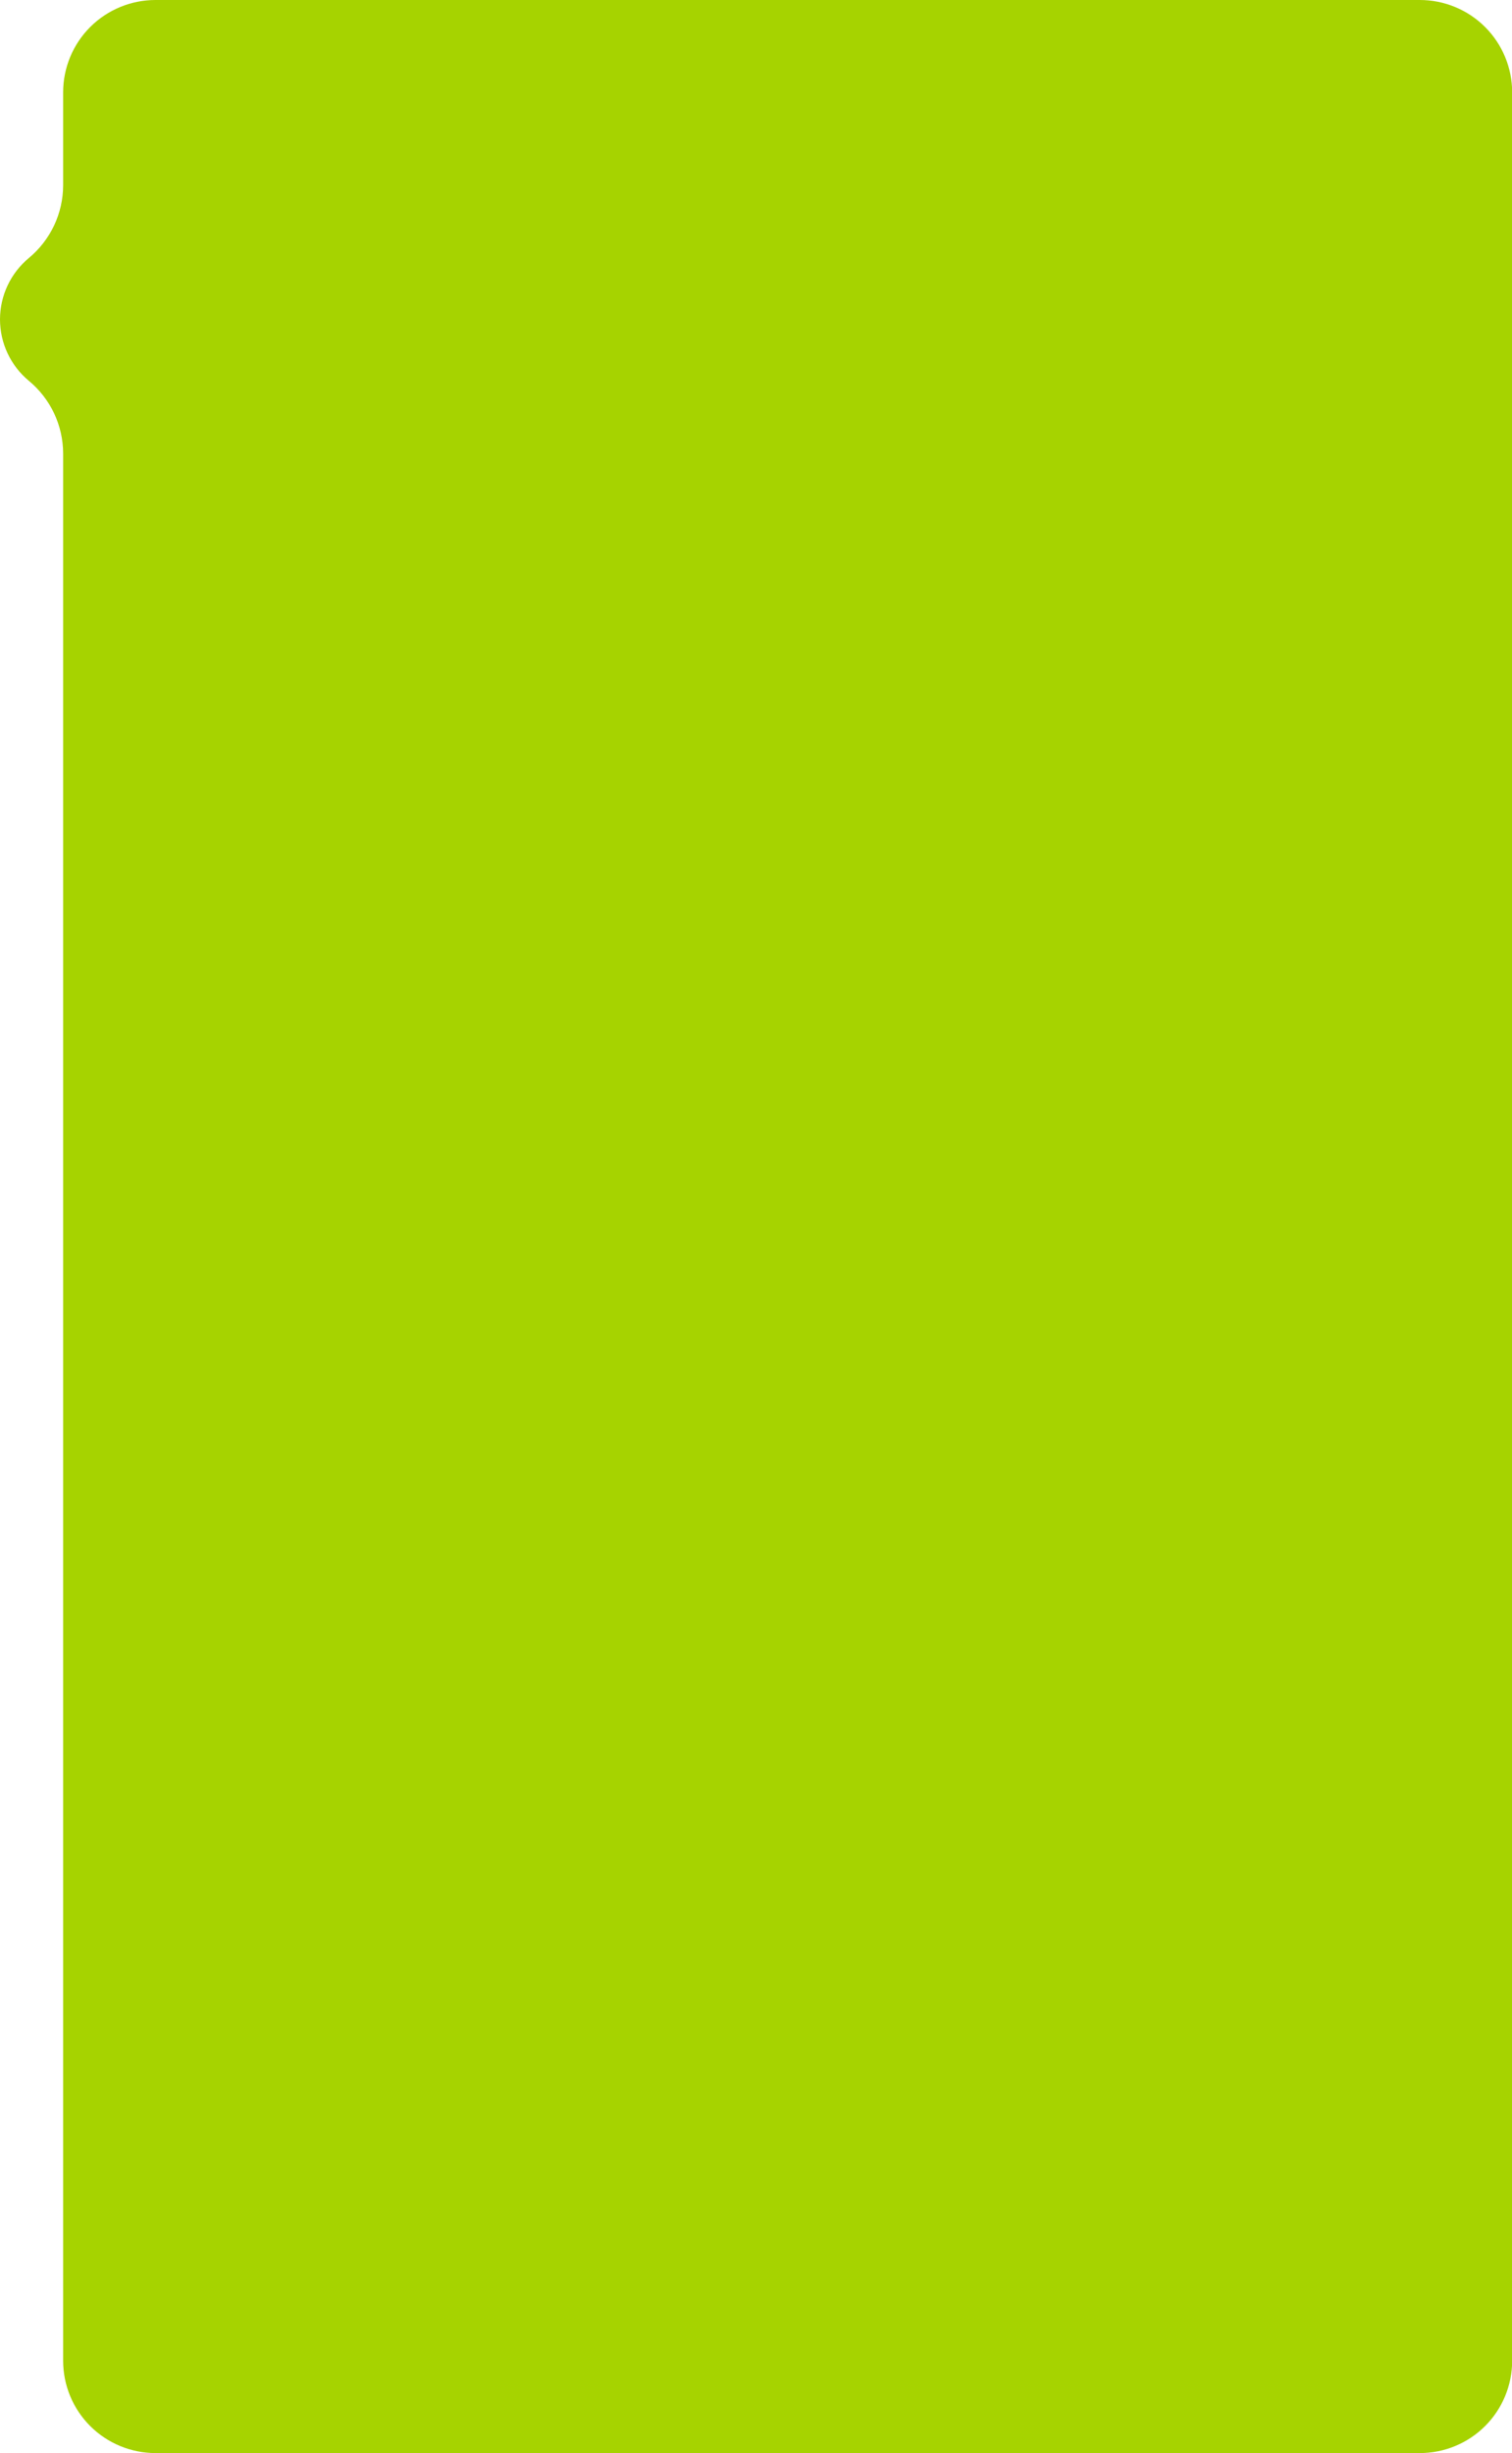 <svg id="Layer_1" data-name="Layer 1" xmlns="http://www.w3.org/2000/svg" xmlns:xlink="http://www.w3.org/1999/xlink" viewBox="0 0 387.96 629.29"><defs><style>.cls-1{fill:none;}.cls-2{clip-path:url(#clip-path);}.cls-3{fill:#a6d300;}</style><clipPath id="clip-path"><path class="cls-1" d="M388,23.69V605.61a23.68,23.68,0,0,1-23.69,23.68H39.89A23.69,23.69,0,0,1,16.2,605.6V116.35A24.27,24.27,0,0,0,7.39,97.68a20.46,20.46,0,0,1,0-31.48A24.3,24.3,0,0,0,16.2,47.53V23.69A23.69,23.69,0,0,1,39.89,0H364.27A23.69,23.69,0,0,1,388,23.69Z"/></clipPath></defs><g class="cls-2"><rect class="cls-3" x="-21.1" y="-9.13" width="454.64" height="641"/></g></svg>